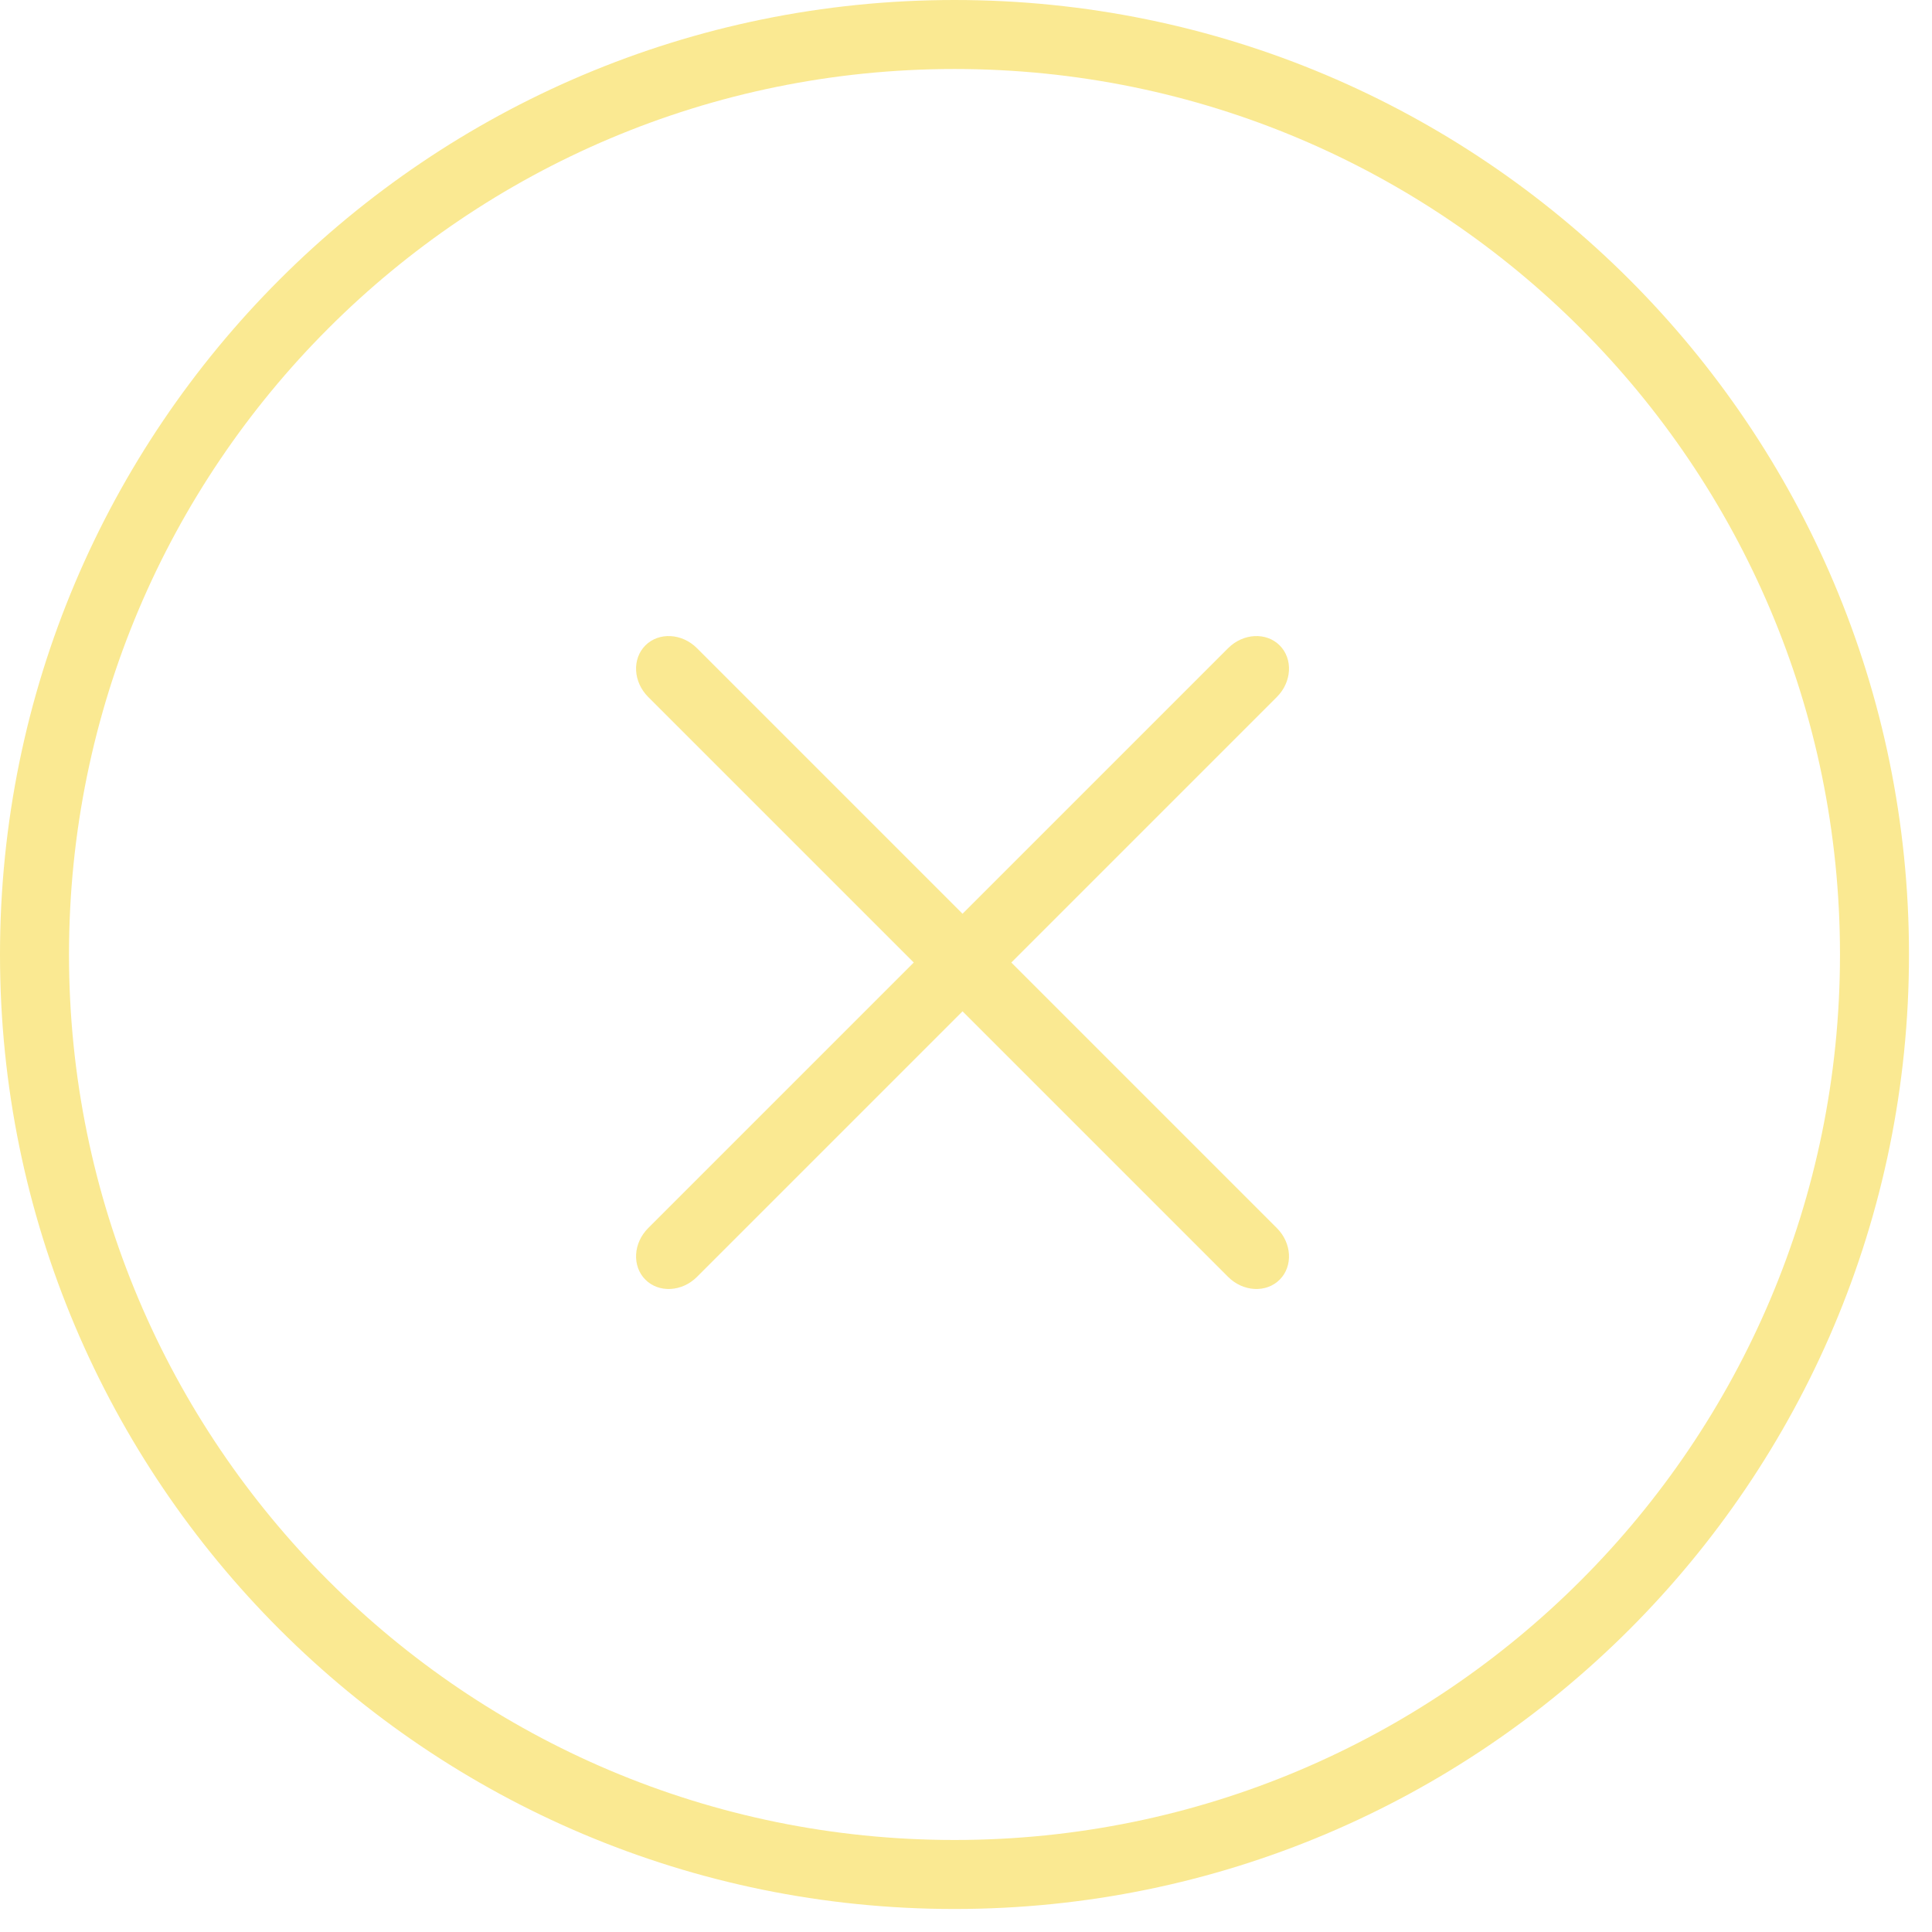 <svg width="56" height="56" viewBox="0 0 56 56" fill="none" xmlns="http://www.w3.org/2000/svg">
<path fill-rule="evenodd" clip-rule="evenodd" d="M18.707 37.092C18.317 36.701 18.353 36.032 18.788 35.597L35.597 18.788C36.032 18.353 36.701 18.317 37.092 18.707C37.482 19.098 37.446 19.767 37.011 20.202L20.202 37.011C19.767 37.446 19.098 37.482 18.707 37.092Z" fill="#FAE992"/>
<path fill-rule="evenodd" clip-rule="evenodd" d="M18.707 18.707C19.098 18.317 19.767 18.353 20.202 18.788L37.011 35.597C37.446 36.032 37.482 36.701 37.092 37.092C36.701 37.482 36.032 37.446 35.597 37.011L18.788 20.202C18.353 19.767 18.317 19.098 18.707 18.707Z" fill="#FAE992"/>
<path fill-rule="evenodd" clip-rule="evenodd" d="M27.667 2C13.491 2 2 13.491 2 27.667C2 41.842 13.491 53.333 27.667 53.333C41.842 53.333 53.333 41.842 53.333 27.667C53.333 13.491 41.842 2 27.667 2ZM0 27.667C0 12.387 12.387 0 27.667 0C42.947 0 55.333 12.387 55.333 27.667C55.333 42.947 42.947 55.333 27.667 55.333C12.387 55.333 0 42.947 0 27.667Z" fill="#FAE992"/>
</svg>
